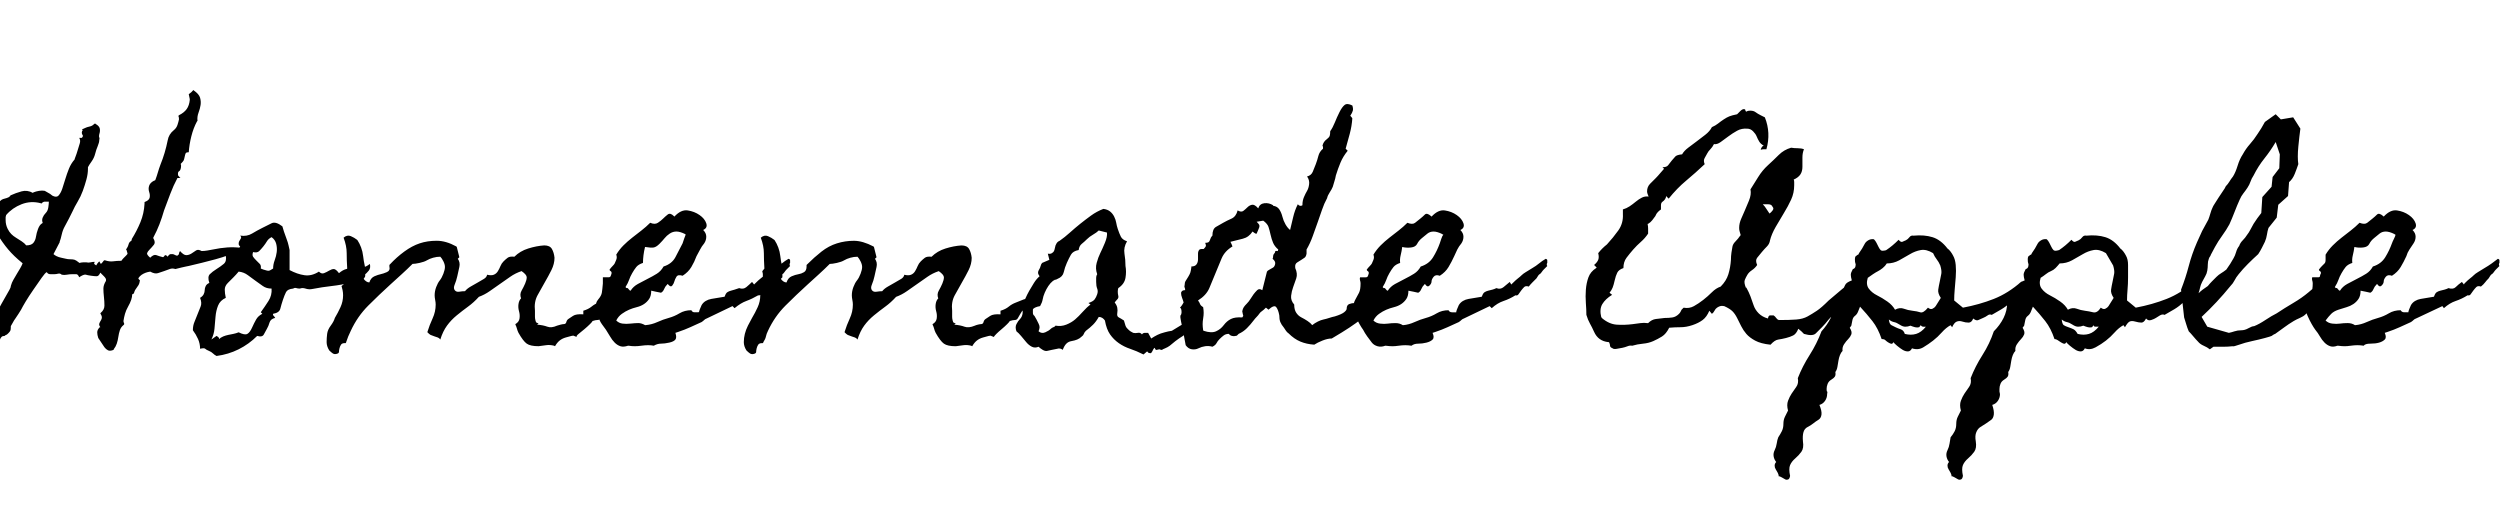<svg id="fnt-Homemade Apple" viewBox="0 0 4860 1000" xmlns="http://www.w3.org/2000/svg"><path id="homemade-apple" class="f" d="M470 482l0 3q-25 12-51 19t-52 13q-1 0-5 1t-9 2-8 2-4 1q-6-2-11 0t-11 4-12 4-15-3q-1 0-5 1t-8 3-7 5-3 5l3 3q0 1-1 5t-5 9-5 9-4 4q0 5-2 11t-6 13-6 14-3 14q0 2 1 4t0 3l-1 1q-5 4-7 10t-3 13-3 13-6 11v0l0 1q-7 3-11 1t-7-6-6-9-6-9q-2-6-2-11t5-10l1 0q-3-4-2-7t3-6 2-6-3-8l1-1q7-6 7-14t-1-17-1-16 5-15l0-1q1-3-4-8t-7-7q-3 7-7 7t-11-1-10-2-10 3l-3 2-1-2q-2-4-5-4t-7 0q-6 0-11 1t-10 0q-3-3-7-2t-7 1-8 0-7-4q-3 1-10 11t-16 23-15 23-9 16q-2 3-5 8t-6 9-5 8-4 7l0 2q0 5-1 7t-4 5-4 3-3 2q-4 0-6 2t-3 5-4 4-7 2q-2 3-3 4t-1 3q-1 4-2 5t-1 3-2 1-2 2q-3 1-4-1t-3-3-3-5-3-3l0-1q10-29 24-55t29-52q1-2 2-4t1-4q2-7 5-12t7-12q3-5 6-10t5-10l-1-1q-16-13-27-26t-22-31q-2-4-5-9t-5-8l0-1q0-10 1-19t9-17l1-1v0q2-5 5-8t6-4 7-2 7-4v-1q11-5 22-8t22 3l1-1q5-2 11-3t11 0q3 2 7 4t6 4 6 3 7-1h0v0q5-5 8-14t6-19 7-20 11-18q0-1 2-6t4-12 4-13-1-11l5 0q2-2 2-3l0-2q-2-2-2-5t2-5h-1l0-2q1 0 5-2t9-3 8-4 4-1q7 4 8 9t-1 11q-1 4 0 6t0 5q0 5-3 12t-5 15-7 15-7 11v3q0 10-3 21t-7 22-10 21-10 19q-3 6-7 14t-8 15-6 16-4 14v1l-12 23q2 2 6 4t9 3 9 2 8 1q6 0 9 1t8 5l1 1h1q4-1 7-1t6 0q4 1 8 0t8-1l-1 4q3 2 4 3 2-4 6-8 2 3 3 5 2-1 4-4t3-3l1 0 0 0q9 3 16 2t16-1q2-3 4-5t5-5 3-4-2-7l-1-1t2-3 3-7 4-6 2-4q10-16 17-33t8-36v-3q1-1 2-1 7-3 8-8t-1-11 0-12 10-10l1 0 1-1q3-8 5-15t5-15q9-22 14-47 1-6 4-11t8-9 7-10 3-11q0-4-1-6v-1l1-1q10-5 15-12t6-18q0-2-1-6t-1-5q5-3 9-8l1 1q10 7 12 14t1 14-4 15-2 16l-1 1q-7 13-11 29t-5 31q-5 0-6 2t-2 7-2 7-6 7l1 1q0 1 0 2t0 1q0 3-1 6t-3 4-2 5 2 5q2 3 3 3h-6q-8 15-14 31t-12 32q-4 14-9 27t-12 26v1q5 8 1 13t-8 9-5 7 6 9q7-7 12-5t13 4q2-1 3-3t4 0q1 1 1 1t1 1q3-5 6-5t4 0 5 2 5 0q2-1 2-3t2-5q7 8 12 8t10-3 9-6 11 1q5 0 11-1t11-2q14-3 28-4t28 1m-375-90q-5 0-8 0t-7 4q0-1-1-1-19-5-37 2t-30 21l-1 4q0 1 0 3t0 3q0 9 4 17 3 6 7 10t9 7 11 7 9 8q10 0 14-5t5-12 4-15 8-11q1 0 1-1t0 0q-2-5 0-10t6-9 5-11 1-11m624 121q2 8-2 13t-9 9-12 7-11 7q-22 5-40 7t-39 6q-6 1-12-1t-11 0q-4 0-7-1t-6 1q-11 1-14 7t-6 15-5 17-14 10q-1 2 1 4t3 4q-9 2-11 9t-5 12-6 11-13 3q-16 16-36 26t-43 13q-4-2-7-5t-8-5-7-4-10 0q0-10-4-19t-10-17q0-9 3-16t6-15 6-15-1-17q5-3 7-7t2-8 2-8 7-6q-4-12 1-17t13-10 14-10 4-16q3-3 7-5t8-4 7-3 6-6q-3-2-3-5t1-5 3-5-1-6q13 2 23-4t20-11 18-9 21 6q1 4 3 10t5 14 4 13 2 9q0 2 0 8t0 11 0 12 0 8q15 8 29 10t28-7q5 5 10 3t10-5 9-3 10 8q7-6 14-8t15-2 16-1 15-7m-188 9q0-8 3-16t4-16-1-16-9-13q-6 3-9 8t-7 10-8 9-12 2q-2 6 0 9t6 7 7 7 2 9q2 1 5 2t7 2 7-1 5-3m-3 39q-10 0-17-5t-14-10-15-11-18-7q-5 6-10 11t-11 11-6 13 2 16q-11 5-15 15t-5 22-2 23-6 21l10-7q2 1 4 3t0 4q4-4 9-6t10-3 10-2 10-3q12 6 17 3t9-12 8-16 12-11l-3-3q8-11 15-22t6-24m671 21q-5 4-12 10t-10 11q-3 5-5 8t-4 7-6 4-10 2q0 1-5 6t-11 10-11 9-4 6l-5-2q-1-1-5 0t-11 3-12 6-9 11l-2-1q-8-2-15-1t-15 2q-16 0-23-5t-16-21q-2-4-3-8t-3-8v-1q7-4 8-11t-1-14-1-14 5-11q-3-8 1-15t7-14 3-12-10-12q-12 4-22 11t-20 14-20 14-21 11q-10 11-21 19t-22 17-19 20-13 27q-2-3-5-4t-6-2q-6-2-8-3t-6-5l0-1q4-13 10-26t6-27q0-4-1-9t-1-9q0-8 3-16t7-13 7-13 3-13q0-5-3-11t-6-9q-7 0-14 2t-12 5-14 5-14 2q-10 10-21 20t-22 20q-22 20-43 41t-34 49q-3 6-5 11t-4 11q0 1-1 2h-2q-5 0-7 3t-3 7-1 7-5 4q-4 1-7-1t-6-5l-1-1q-5-8-5-16t1-16 7-16 8-15q6-10 11-21t5-23q0-5-1-10t-2-8l10-8q-2-3-2-6t0-5 0-4-1-5v-1l4-5q-1-16-1-30t-6-30q7-6 14-3t12 7v0l1 1q4 6 7 14t4 17 3 18 1 16q0 2 0 4t-1 3l-2 3q2 3 5 5t6 2q3-9 10-12t12-4 12-4 5-11q0-2 0-3l1-1q13-14 28-25t30-16 33-5 38 11l1 1 5 20-3 3q5 7 3 16t-4 18-5 16 0 11q3 4 9 3t11-1q4-5 11-9t14-8 12-7 6-8q8 2 13 0t8-7 5-10 6-9 8-7 13-2q11-11 27-16t31-6q11 0 15 7t5 17q0 12-6 24t-13 24-14 25-5 30q0 1 0 5t0 7 1 7 2 4q2 1 4 2l-3 2q12 1 20 4t19-2q3-1 7-2t6-1q4 0 5-4t4-6 9-6 20-3v-7q10-3 16-8t14-8 14-6 21 0m337-65q-5 5-7 7t-4 5-4 4-6 8q-4 4-8 8t-7 8q-6-2-10 1t-5 7-5 7-6 2q-12 7-23 11t-23 14l-4-4-50 24q-3 1-5 3t-5 4q-11 5-22 10t-23 9l-6 2q3 9 0 13t-12 6-16 2-14 4q-5-1-11-1t-13 1q-7 1-13 1t-12-1h-1q-9 3-15 1t-11-7-9-12-8-13q-3-4-8-11t-7-16-4-17 4-15 7-13 2-18q0-3 0-6t0-6q2 0 5 0t6 0 4-2 2-6q0-3-2-4t-2-3q3-4 6-7t4-5 3-7 0-10q6-10 14-18t17-15 18-14 17-15q9 4 15 0t10-8 9-8 12 3l1 1q13-14 26-12t23 9 13 16-6 13q6 6 6 13t-4 13q-5 6-8 12t-7 13q-4 11-10 21t-17 17q-9-3-12 2t-4 9-4 8-8-2l-1-1-1 1q-4 4-6 9t-6 7q-5-1-10-2t-9-2q0 10-4 16t-10 10-14 6-15 5-14 8-11 13q5 5 12 6t16 0 15-1 13 4l1 0 0 0q12-1 23-6t22-8 21-9 23-6q2 4 6 4t8 0l1-1q1-4 2-6t3-7q3-5 8-8t11-4 12-2 12-2h1l1-1q2-6 5-8t7-3 7-2 9-3q8 3 14-2t11-10l4 5 2-2q7-7 11-10t7-6 8-6 13-8q7-4 13-9t13-9q3 1 3 3t0 5q-1 1-1 3t1 3m-203-61q0 0 0 0t-1-1q-10-5-17-5t-13 4-10 9-10 11-11 7-17-1q-2 8-3 16t-1 15q-9 3-13 8t-8 12-6 13-7 14l2 2q2-1 4 2t4 3q5-8 14-13t19-10 18-10 13-14q16-5 23-18t14-27q1-3 3-9t3-8m677 126q-5 4-12 10t-10 11q-3 5-5 8t-4 7-6 4-10 2q0 1-5 6t-11 10-10 9-5 6l-5-2q-1-1-5 0t-11 3-12 6-9 11l-2-1q-8-2-15-1t-15 2q-16 0-23-5t-16-21q-2-4-3-8t-3-8v-1q7-4 8-11t-1-14-1-14 5-11q-3-8 1-15t7-14 3-12-10-12q-12 4-22 11t-20 14-20 14-21 11q-10 11-21 19t-22 17-19 20-13 27q-2-3-5-4t-6-2q-6-2-8-3t-6-5l0-1q4-13 10-26t6-27q0-4-1-9t-1-9q0-8 3-16t7-13 7-13 3-13q0-5-3-11t-6-9q-7 0-14 2t-12 5-14 5-14 2q-10 10-21 20t-22 20q-22 20-43 41t-34 49q-3 6-4 11t-5 11q0 1-1 2h-2q-5 0-7 3t-3 7-1 7-5 4q-4 1-7-1t-6-5l-1-1q-5-8-5-16t2-16 6-16 8-15q6-10 11-21t5-23q0-5-1-10t-2-8l10-8q-2-3-2-6t0-5 0-4-1-5v-1l4-5q-1-16-1-30t-6-30q7-6 14-3t12 7v0l1 1q4 6 7 14t4 17 3 18 1 16q0 2 0 4t0 3l-3 3q2 3 5 5t6 2q3-9 10-12t13-4 11-4 5-11q0-2 0-3l1-1q14-14 28-25t30-16 33-5 38 11l1 1 5 20-3 3q5 7 3 16t-4 18-5 16 0 11q3 4 9 3t11-1q4-5 11-9t14-8 12-7 6-8q8 2 13 0t8-7 5-10 6-9 8-7 13-2q11-11 27-16t31-6q11 0 15 7t5 17q0 12-6 24t-13 24-14 25-5 30q0 1 0 5t0 7 1 7 2 4q2 1 4 2l-3 2q12 1 20 4t20-2q2-1 6-2t6-1q4 0 5-4t4-6 9-6 20-3v-7q10-3 16-8t14-8 15-6 20 0m268 61l46-28q-7 12-11 19t-7 12-8 8-13 9q-6 5-11 9-4 3-9 5t-6 3q-1 0-2 0t-2-1q-3 0-6 1t-4-4q-2 1-3 3t-2 4-2 3-5 0l-3-3-7 6q-14-7-26-11t-22-11-17-17-10-27q-2-3-5-5t-7-2q-5 9-11 15t-14 12q-3 3-4 6t-4 5q-4 4-9 6t-11 3-10 5-7 12q-5-4-11-2-5 1-10 2t-9 2-9-2-8-6q-7 3-13 0t-11-9-10-12-9-9q-3-8 0-14t7-10 5-11-4-12q5-7 9-16t8-16 9-15 11-13q-3-4-3-7t2-6 3-7 3-6l14-6-3-12q5 1 8-1t4-4 2-7 2-6q2-5 7-7 10-7 20-16t20-17 21-16 24-13q8 1 13 5t8 10 4 12 3 12q3 9 6 15t12 9q-7 12-5 24t2 24q2 11 0 23t-14 20q-1 3-1 7t1 8-2 7-5 6q4 5 5 10t0 11 3 8 10 6q2 7 3 10t3 5 4 4 8 5q4 1 9 0t8 3q2-3 6-3t6 0l6 11q6-4 12-7t14-5q7-2 14-3m-126-191l-16-4q-4 4-11 8t-12 9-10 9-6 12q-11 2-15 9t-8 16-6 18-12 13q-3 2-6 2 1 0-3 2-5 4-9 10t-7 13-4 13-5 13q-6 1-10 3t-4 4 0 6 3 6q2 3 4 7t4 8 2 7-2 8q6 5 13 2t11-7q2-2 5-3t4-3q11 2 21-2t17-10 15-15 15-14l-4-3q9-3 12-7t5-10 0-11-2-13q0-4 0-8t2-7q-4-11-1-22t7-19 9-20 4-20m534 108q-11 25-19 38t-20 22-24 17-34 21q-8 0-18 4t-16 8q-15-1-27-6t-23-16q-3-2-5-5t-4-6q-5-6-7-11t-2-13q-2-11-6-16t-15 5l-5-4-1 1q-4 4-7 6t-5 5-5 6-6 7q-6 8-13 15t-16 11q-2 2-3 3t-3 1q-3 1-7 0t-6-4q-6 0-10 3t-8 7-6 8-8 7q-7-2-14-1t-13 4-13 2-12-8q-3-15-5-27-2-10-4-19t-1-12q2-2 2-6t-1-7q-1-1-1-1t-1-1q2-2 4-5t3-5q-1-4-3-9t-2-10q1-3 3-4t5-1q0-3-1-5t0-5q0-5 2-8t5-8 4-8 2-10v-2q7 0 10-4t3-10 0-11 3-8q2-1 4-1t4 0q3-3 4-5t-1-7q4 0 6-1t3-4 2-5 3-4q0-13 7-17t14-8 16-8 12-16q7 4 11 1t8-7 9-5 12 7q3-9 12-10t17 4v1h0q8 1 12 7t6 14 6 15 9 11q3-12 6-25t9-25q4 5 9 2l0-1q0-8 3-15t6-12 4-13-4-15q8-2 11-9t6-15 5-16 9-14q0-2 0-3t-1-3q1-4 3-7t6-6 5-6 1-9q5-7 9-17t9-20 10-14 15 1q2 6 1 10t-5 10q3 3 4 5-1 15-5 30t-8 29q1 1 2 2t2 2q-9 11-14 23t-9 25q-1 6-3 12t-3 10q-2 5-6 11t-5 11q-6 11-10 23t-8 23q-5 14-10 28t-12 26v8q-1 6-4 8t-6 4-8 5-4 10v1l0 0q5 11 2 20t-6 17-4 17 6 17q0 10 4 16t10 9 12 7 9 8q5-4 11-7t11-4 11-3 11-3q13-4 18-8t5-7q0-7 5-9t11-2 12-2 9-8q5 1 9-3t8-9 7-7 7 0m-202-72l1-3q-7-6-10-13t-5-16-4-15-10-12l-1 0q-1 0-6 1t-6 1q4 4 5 6t0 5-2 5-3 7q-1 1-4-1t-4-3q-7 11-19 14t-24 6q1 2 2 4t2 5q-15 9-21 23t-12 29-12 29-22 24q3 4 4 7t6 6q1 6 1 11t-1 11-1 11 1 12l1 1q15 5 24 1t15-12 14-12 22-3l2-3q-1-3-1-4t-1-5q1-5 3-8t6-7q4-4 7-9t6-9q3-4 7-8t10 0l9-36q1-2 5-4t7-4 4-7-5-10q1-2 1-5t2-5 2-4 5-1m524 29q-5 5-7 7t-4 5-4 4-6 8q-4 4-8 8t-7 8q-6-2-9 1t-6 7-5 7-6 2q-11 7-23 11t-23 14l-4-4-50 24q-3 1-5 3t-5 4q-11 5-22 10t-23 9l-6 2q4 9 0 13t-12 6-16 2-13 4q-6-1-12-1t-13 1q-7 1-12 1t-13-1h-1q-8 3-15 1t-11-7-9-12-8-13q-3-4-7-11t-8-16-4-17 4-15 7-13 3-18q0-3-1-6t0-6q2 0 5 0t6 0 4-2 2-6q0-3-2-4t-2-3q3-4 6-7t4-5 3-7 0-10q6-10 14-18t17-15 18-14 17-15q10 4 15 0t10-8 9-8 12 3l1 1q13-14 26-12t23 9 13 16-6 13q6 6 6 13t-4 13q-5 6-8 12t-6 13q-5 11-11 21t-17 17q-8-3-12 2t-4 9-4 8-8-2l-1-1-1 1q-4 4-6 9t-6 7q-5-1-9-2t-10-2q0 10-4 16t-10 10-14 6-15 5-14 8-11 13q5 5 13 6t15 0 15-1 14 4l0 0 1 0q11-1 22-6t22-8 21-9 23-6q2 4 7 4t8 0l0-1q1-4 2-6t3-7q3-5 8-8t11-4 12-2 12-2h1l1-1q2-6 5-8t7-3 8-2 8-3q8 3 14-2t12-10l3 5 2-2q7-7 11-10t7-6 8-6 13-8q7-4 13-9t13-9q3 1 3 3t0 5q-1 1-1 3t1 3m-202-61q-1 0-1 0t-1-1q-10-5-17-5t-12 4-11 9-9 11-12 7-17-1q-1 8-3 16t-1 15q-9 3-13 8t-8 12-6 13-7 14l2 2q2-1 4 2t4 3q5-8 14-13t19-10 18-10 13-14q16-5 24-18t13-27q1-3 3-9t4-8m802 85q-1 13-5 20t-9 12-9 12-7 21q-16 6-23 15t-13 15-12 12-23 1q-3-3-5-5t-6-5q-4 10-10 13t-14 5-15 3-15 10q-19-2-30-8t-17-13-10-15-8-16-9-13-16-10q-5-1-8 0t-6 3-5 6-5 6l-5-6q-5 12-13 18t-20 10-23 4-22 1q-6 12-14 17t-17 9-20 5-21 4q-4-1-9 1t-10 3-11 2-8-1q-5-2-5-5t-2-7h-1q-10-1-17-6t-11-14-8-16-7-17q0-10-1-23t0-26 5-24 15-18l1-1-5-5q6-5 8-10t0-13q4-5 8-9t9-8q12-13 22-27t9-32q0-2 0-4t0-5q7-2 13-6t12-9 12-8 13-2q-1-2-2-5t-1-5q0-9 6-15t11-11q4-4 9-10t7-8l-3-3q8 0 11-4t7-9 7-8 12-4h1q4-7 12-13t16-12 17-13 13-15q7-3 12-7t11-8 11-6 15-4q2-2 6-6t7-4 3 2 2 3q2-2 8-2t10 3 10 6 8 4q12 30 3 62-2 0-5 0t-6 1q0-2 2-5t4-3q-6-3-9-8t-5-10-7-10-11-5q-11-1-20 4t-17 11-15 11-13 4q-3 6-7 10t-6 8-5 9 0 12q-18 17-36 32t-34 35l-5-5q0 3-2 6t-5 5-3 7 0 8q-3 2-6 5t-5 8q-3 4-6 8t-8 7l-1 0q1 5 1 9t0 10q-6 9-14 16t-15 15-13 16-6 20q-9 3-12 9t-5 15-4 14-6 10l5 4q-13 8-19 18t-2 26l1 0v1q14 12 29 13t31-1q8-1 15-2t14 0h1q7-7 15-8t17-2q8 0 15-1t13-7q2-2 3-4t2-4q1-1 2-2t2-2q11 2 20-3t18-12 17-15 17-11q11-11 15-24t5-28q0-7 1-14t2-12 6-10 9-11l1-1q-1-4-2-7t-1-7q0-9 4-18t7-16 8-19 3-22q7-11 15-24t19-23 21-20 24-14q6 1 13 1t12 2q-3 7-3 16t0 18-4 15-13 10q1 1 1 5t0 6q0 15-6 28t-14 26-16 27-11 26q-1 7-6 12t-10 11-9 11 0 14q-4 6-10 10t-9 9-5 10 2 15h1v0q5 9 8 17t6 17 10 16 18 10q1-6 4-6t7 0q3 2 5 5t5 4q21 0 34-1t22-6 18-11 23-20q13-11 26-22t27-21m-162-139q-2-5-8-5t-11 0q4 4 7 9t6 9q3-2 6-6t0-7m484 145q-1 12-7 22t-14 18-18 14-19 11q-4-2-8 1t-9 5-9 4-10-3q-3 8-9 8t-12-2-11 0-9 11l-3-4q-9 5-17 14t-17 16-19 13-22 2q-3 6-8 6t-10-3-11-8-7-7q-2 4-5 3t-6-3-5-4-7-2q-7-21-18-35t-24-28q-2 5-4 10t-6 8-5 9-2 10l-3 4q5 8 3 13t-6 9-8 10-3 13q-3 3-5 8t-3 11-2 12-4 10q1 6-1 9t-7 6-7 8-2 10q0 5 1 5t0 5q0 7-4 13t-11 8q5 12 4 19t-6 10-10 7-11 7-8 10-1 18q2 13-3 20t-12 13-10 13 0 21q-1 6-4 7t-5 0-7-4-6-2q0-3-2-7t-4-7-2-7 3-7q-4-5-5-11t2-12 4-13 3-12q4-6 7-12t3-14 3-14 6-12q-3-11 0-19t7-14 9-13 3-17q9-23 23-45t23-46q11-12 18-26t7-30q7-5 9-11t6-12 6-11 13-9q-2-7-2-11t4-11q4-1 5-5t0-6-1-8 3-7q2-2 3-2t0 0 0 0 2-3q3-4 6-9t5-9 7-7 11-2q3 3 5 7t4 8 4 6 7 1q2 0 4-1 6-4 12-9t12-11q4 5 7 4t7-3 7-6 8-3q21-2 37 3t29 22q3 2 6 6t5 8q4 7 5 18t0 24-2 24-1 21l17 14q32-6 60-17t54-34m-157 32q-6-9-5-16t3-16 3-15-2-16q-3-7-7-12t-7-12q-13-8-24-6t-21 8-21 12-24 6q-3 5-8 9t-9 6-10 6-10 7q-4 13 2 21t16 13 20 12 15 16q9-5 17-2t17 4 15 3 15-9q5 4 9 2t6-5 5-8 5-8m-29 56q-2 0-5 0t-5-3l-3 4q-4 1-8 0t-9-3q-5 2-10 2t-11-4-11-5-10-5q1 9 5 11t8 4 10 4 8 9q12 3 22 0t19-14m522-88q-1 12-7 22t-14 18-18 14-19 11q-4-2-9 1t-8 5-9 4-10-3q-4 8-9 8t-12-2-11 0-9 11l-3-4q-9 5-17 14t-17 16-20 13-21 2q-3 6-8 6t-10-3-11-8-7-7q-2 4-5 3t-6-3-6-4-6-2q-7-21-18-35t-24-28q-2 5-4 10t-6 8-5 9-2 10l-3 4q5 8 3 13t-6 9-8 10-3 13q-3 3-5 8t-3 11-2 12-4 10q1 6-1 9t-7 6-7 8-2 10q0 5 0 5t1 5q0 7-4 13t-11 8q4 12 3 19t-5 10-10 7-11 7-8 10-1 18q2 13-3 20t-12 13-10 13 0 21q-1 6-4 7t-5 0-7-4-6-2q0-3-2-7t-4-7-2-7 3-7q-4-5-5-11t2-12 4-13 2-12q5-6 8-12t3-14 3-14 6-12q-3-11 0-19t7-14 9-13 3-17q9-23 23-45t22-46q12-12 19-26t7-30q7-5 9-11t6-12 6-11 13-9q-2-7-2-11t4-11q4-1 5-5t0-6-1-8 3-7q2-2 3-2t0 0 0 0 2-3q3-4 6-9t5-9 7-7 11-2q3 3 5 7t4 8 4 6 7 1q1 0 4-1 6-4 12-9t12-11q4 5 7 4t7-3 7-6 8-3q21-2 37 3t29 22q3 2 6 6t5 8q4 7 4 18t0 24-1 24-1 21l17 14q32-6 60-17t54-34m-157 32q-6-9-5-16t3-16 3-15-2-16q-4-7-7-12t-7-12q-13-8-24-6t-21 8-21 12-24 6q-4 5-8 9t-9 6-10 6-10 7q-4 13 2 21t16 13 20 12 15 16q9-5 17-2t16 4 16 3 15-9q5 4 9 2t6-5 5-8 5-8m-29 56q-2 0-6 0t-4-3l-3 4q-4 1-8 0t-9-3q-5 2-10 2t-11-4-11-5-10-5q1 9 4 11t9 4 10 4 8 9q12 3 22 0t19-14m477-129q0 8-3 15t-6 12l-15 16-10 28q-5 4-11 8t-11 7q-5 5-10 10t-9 9-11 7-12 6q-10 6-18 12t-18 13q-3 1-4 2t-3 2q-2 1-13 4t-25 6-25 7-13 3q-9 1-18 1t-19 0l-7 5q-5-4-12-7t-11-8q-4-4-9-10t-9-10q-3-7-5-14t-4-13l-2-18q-1-9-2-18t-2-18q9-23 15-46t16-46q3-6 5-11t5-11q3-6 6-11t6-11q2-5 4-12t4-11q1-3 5-9t7-11 8-12 6-10q4-4 7-9t7-10q5-8 9-21t10-22q6-11 14-20t15-20q7-10 14-23l21-15 10 10 24-4 14 22q-1 7-2 16t-2 19-1 19 1 15q-3 9-7 19t-11 16l-2 27-19 17-3 25-16 20q-2 6-3 13t-4 14q-3 6-6 12t-7 12q-10 9-20 19t-18 20q-5 6-8 12t-8 11q-13 16-27 31t-29 29l11 19q10 3 21 6t21 6q5-1 11-3t13-2 14-4 11-4q10-4 22-12t22-13q15-10 32-20t30-21q10-8 21-19t20-21 17-17 11-5m-125-206l-8-24q-10 17-22 32t-21 33q-4 6-6 12t-6 12q-4 6-8 11t-7 12q-5 11-10 24t-10 24q-6 11-14 22t-14 22l-8 15q-1 3-2 4t-2 4q-2 5-2 11t-1 12q-1 6-4 11t-6 11-4 11-3 11q4-4 8-7t10-7q4-5 8-9t9-9q4-4 9-7t10-7q8-11 14-22 3-5 5-12t6-12q2-6 7-11t8-10q4-5 7-11t6-11q7-11 15-21l2-31 18-20 2-19 13-17 1-27m427 217q-5 5-7 7t-4 5-4 4-6 8q-4 4-7 8t-8 8q-6-2-9 1t-6 7-5 7-6 2q-11 7-23 11t-23 14l-3-4-51 24q-3 1-5 3t-5 4q-11 5-22 10t-23 9l-6 2q4 9 0 13t-11 6-17 2-13 4q-6-1-12-1t-13 1q-7 1-12 1t-13-1h-1q-8 3-14 1t-11-7-9-12-9-13q-3-4-7-11t-8-16-4-17 4-15 7-13 3-18q0-3-1-6t0-6q3 0 5 0t6 0 4-2 2-6q0-3-2-4t-2-3q3-4 6-7t5-5 2-7 0-10q6-10 14-18t17-15 18-14 17-15q10 4 15 0t10-8 9-8 12 3l1 1q13-14 26-12t23 9 13 16-6 13q6 6 6 13t-4 13q-4 6-8 12t-6 13q-5 11-11 21t-17 17q-8-3-12 2t-4 9-4 8-8-2l-1-1-1 1q-4 4-6 9t-6 7q-4-1-9-2t-10-2q0 10-4 16t-10 10-13 6-16 5-14 8-11 13q5 5 13 6t15 0 15-1 14 4l0 0 1 0q11-1 22-6t22-8 21-9 23-6q2 4 7 4t8 0l0-1q1-4 2-6t3-7q3-5 8-8t11-4 12-2 12-2h1l1-1q2-6 5-8t7-3 8-2 8-3q9 3 14-2t12-10l4 5 1-2q7-7 11-10t7-6 8-6 13-8q7-4 14-9t12-9q3 1 3 3t0 5q-1 1-1 3t1 3m-202-61q-1 0-1 0t-1-1q-10-5-17-5t-12 4-11 9-9 11-12 7-17-1q-1 8-3 16t-1 15q-9 3-13 8t-8 12-6 13-7 14l2 2q2-1 4 2t4 3q5-8 14-13t19-10 18-10 13-14q16-5 24-18t13-27q1-3 4-9t3-8" />
</svg>